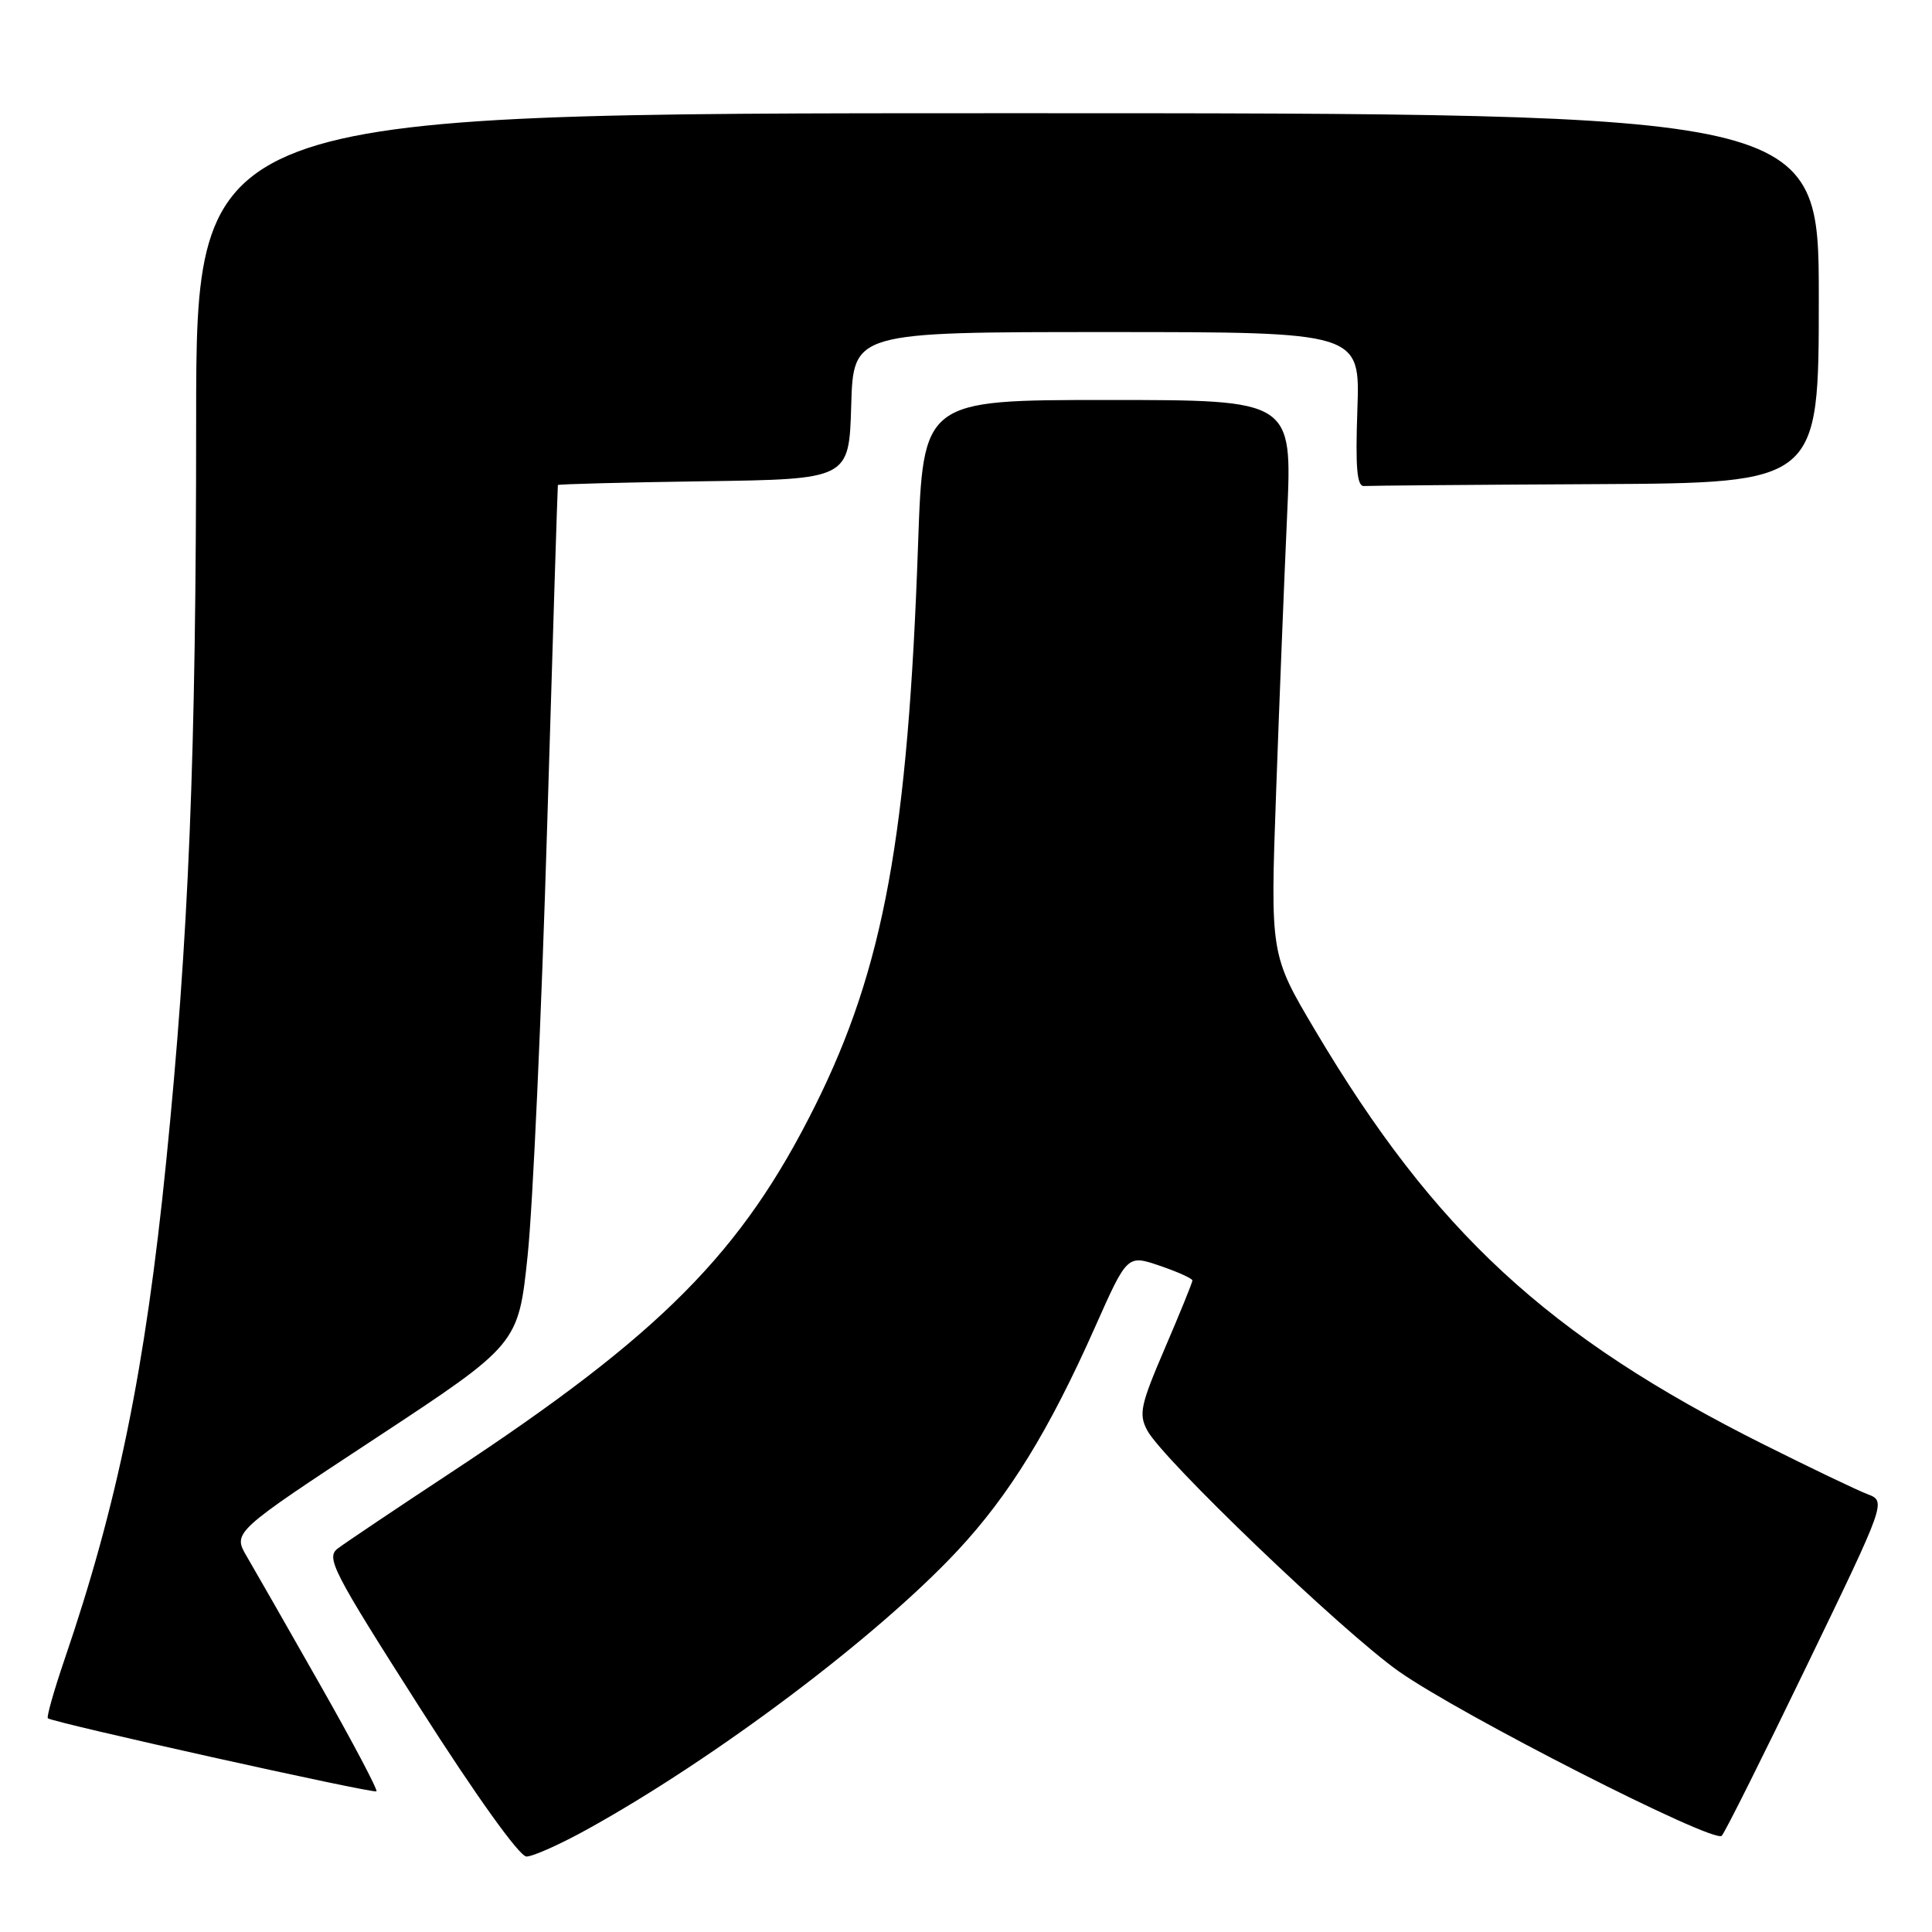 <?xml version="1.0" encoding="UTF-8" standalone="no"?>
<!DOCTYPE svg PUBLIC "-//W3C//DTD SVG 1.1//EN" "http://www.w3.org/Graphics/SVG/1.1/DTD/svg11.dtd" >
<svg xmlns="http://www.w3.org/2000/svg" xmlns:xlink="http://www.w3.org/1999/xlink" version="1.1" viewBox="0 0 256 256">
 <g >
 <path fill="currentColor"
d=" M 77.90 242.35 C 94.85 232.96 116.17 216.92 126.84 205.51 C 133.72 198.15 139.01 189.56 145.12 175.80 C 149.37 166.25 149.37 166.25 153.68 167.72 C 156.06 168.53 158.00 169.41 158.00 169.67 C 158.00 169.94 156.36 173.97 154.36 178.63 C 151.12 186.18 150.86 187.37 152.02 189.54 C 154.08 193.39 177.79 216.11 185.31 221.44 C 193.42 227.18 227.08 244.32 228.14 243.25 C 228.55 242.84 233.62 232.70 239.41 220.71 C 249.94 198.93 249.94 198.93 247.44 197.98 C 246.07 197.46 239.90 194.50 233.72 191.41 C 205.12 177.09 190.11 163.23 174.25 136.50 C 168.32 126.50 168.32 126.50 169.09 105.00 C 169.51 93.17 170.17 76.64 170.55 68.25 C 171.24 53.00 171.24 53.00 146.78 53.00 C 122.32 53.00 122.32 53.00 121.65 72.10 C 120.31 110.75 117.10 128.27 108.01 146.51 C 98.30 166.00 87.60 176.78 59.69 195.16 C 52.44 199.94 45.72 204.45 44.76 205.18 C 43.16 206.39 44.06 208.14 55.61 226.25 C 63.11 238.01 68.84 246.00 69.76 246.00 C 70.61 246.00 74.28 244.36 77.90 242.35 Z  M 42.44 223.28 C 38.14 215.70 33.76 208.05 32.72 206.27 C 30.82 203.04 30.82 203.04 49.76 190.58 C 68.69 178.12 68.69 178.12 69.92 166.31 C 70.60 159.82 71.76 134.25 72.50 109.50 C 73.24 84.75 73.88 64.40 73.92 64.27 C 73.97 64.15 82.66 63.92 93.25 63.77 C 112.50 63.50 112.50 63.50 112.79 53.75 C 113.07 44.00 113.07 44.00 146.65 44.00 C 180.22 44.00 180.22 44.00 179.86 54.25 C 179.59 62.01 179.80 64.48 180.75 64.40 C 181.44 64.35 195.28 64.23 211.50 64.15 C 241.00 64.00 241.00 64.00 241.00 39.50 C 241.00 15.00 241.00 15.00 133.50 15.00 C 26.00 15.00 26.00 15.00 25.99 55.75 C 25.99 100.30 25.02 124.16 22.01 154.01 C 19.26 181.34 15.58 199.33 8.54 219.92 C 7.15 224.00 6.16 227.49 6.34 227.68 C 6.89 228.22 49.46 237.69 49.88 237.36 C 50.09 237.20 46.75 230.86 42.44 223.28 Z "/>
</g>
</svg>